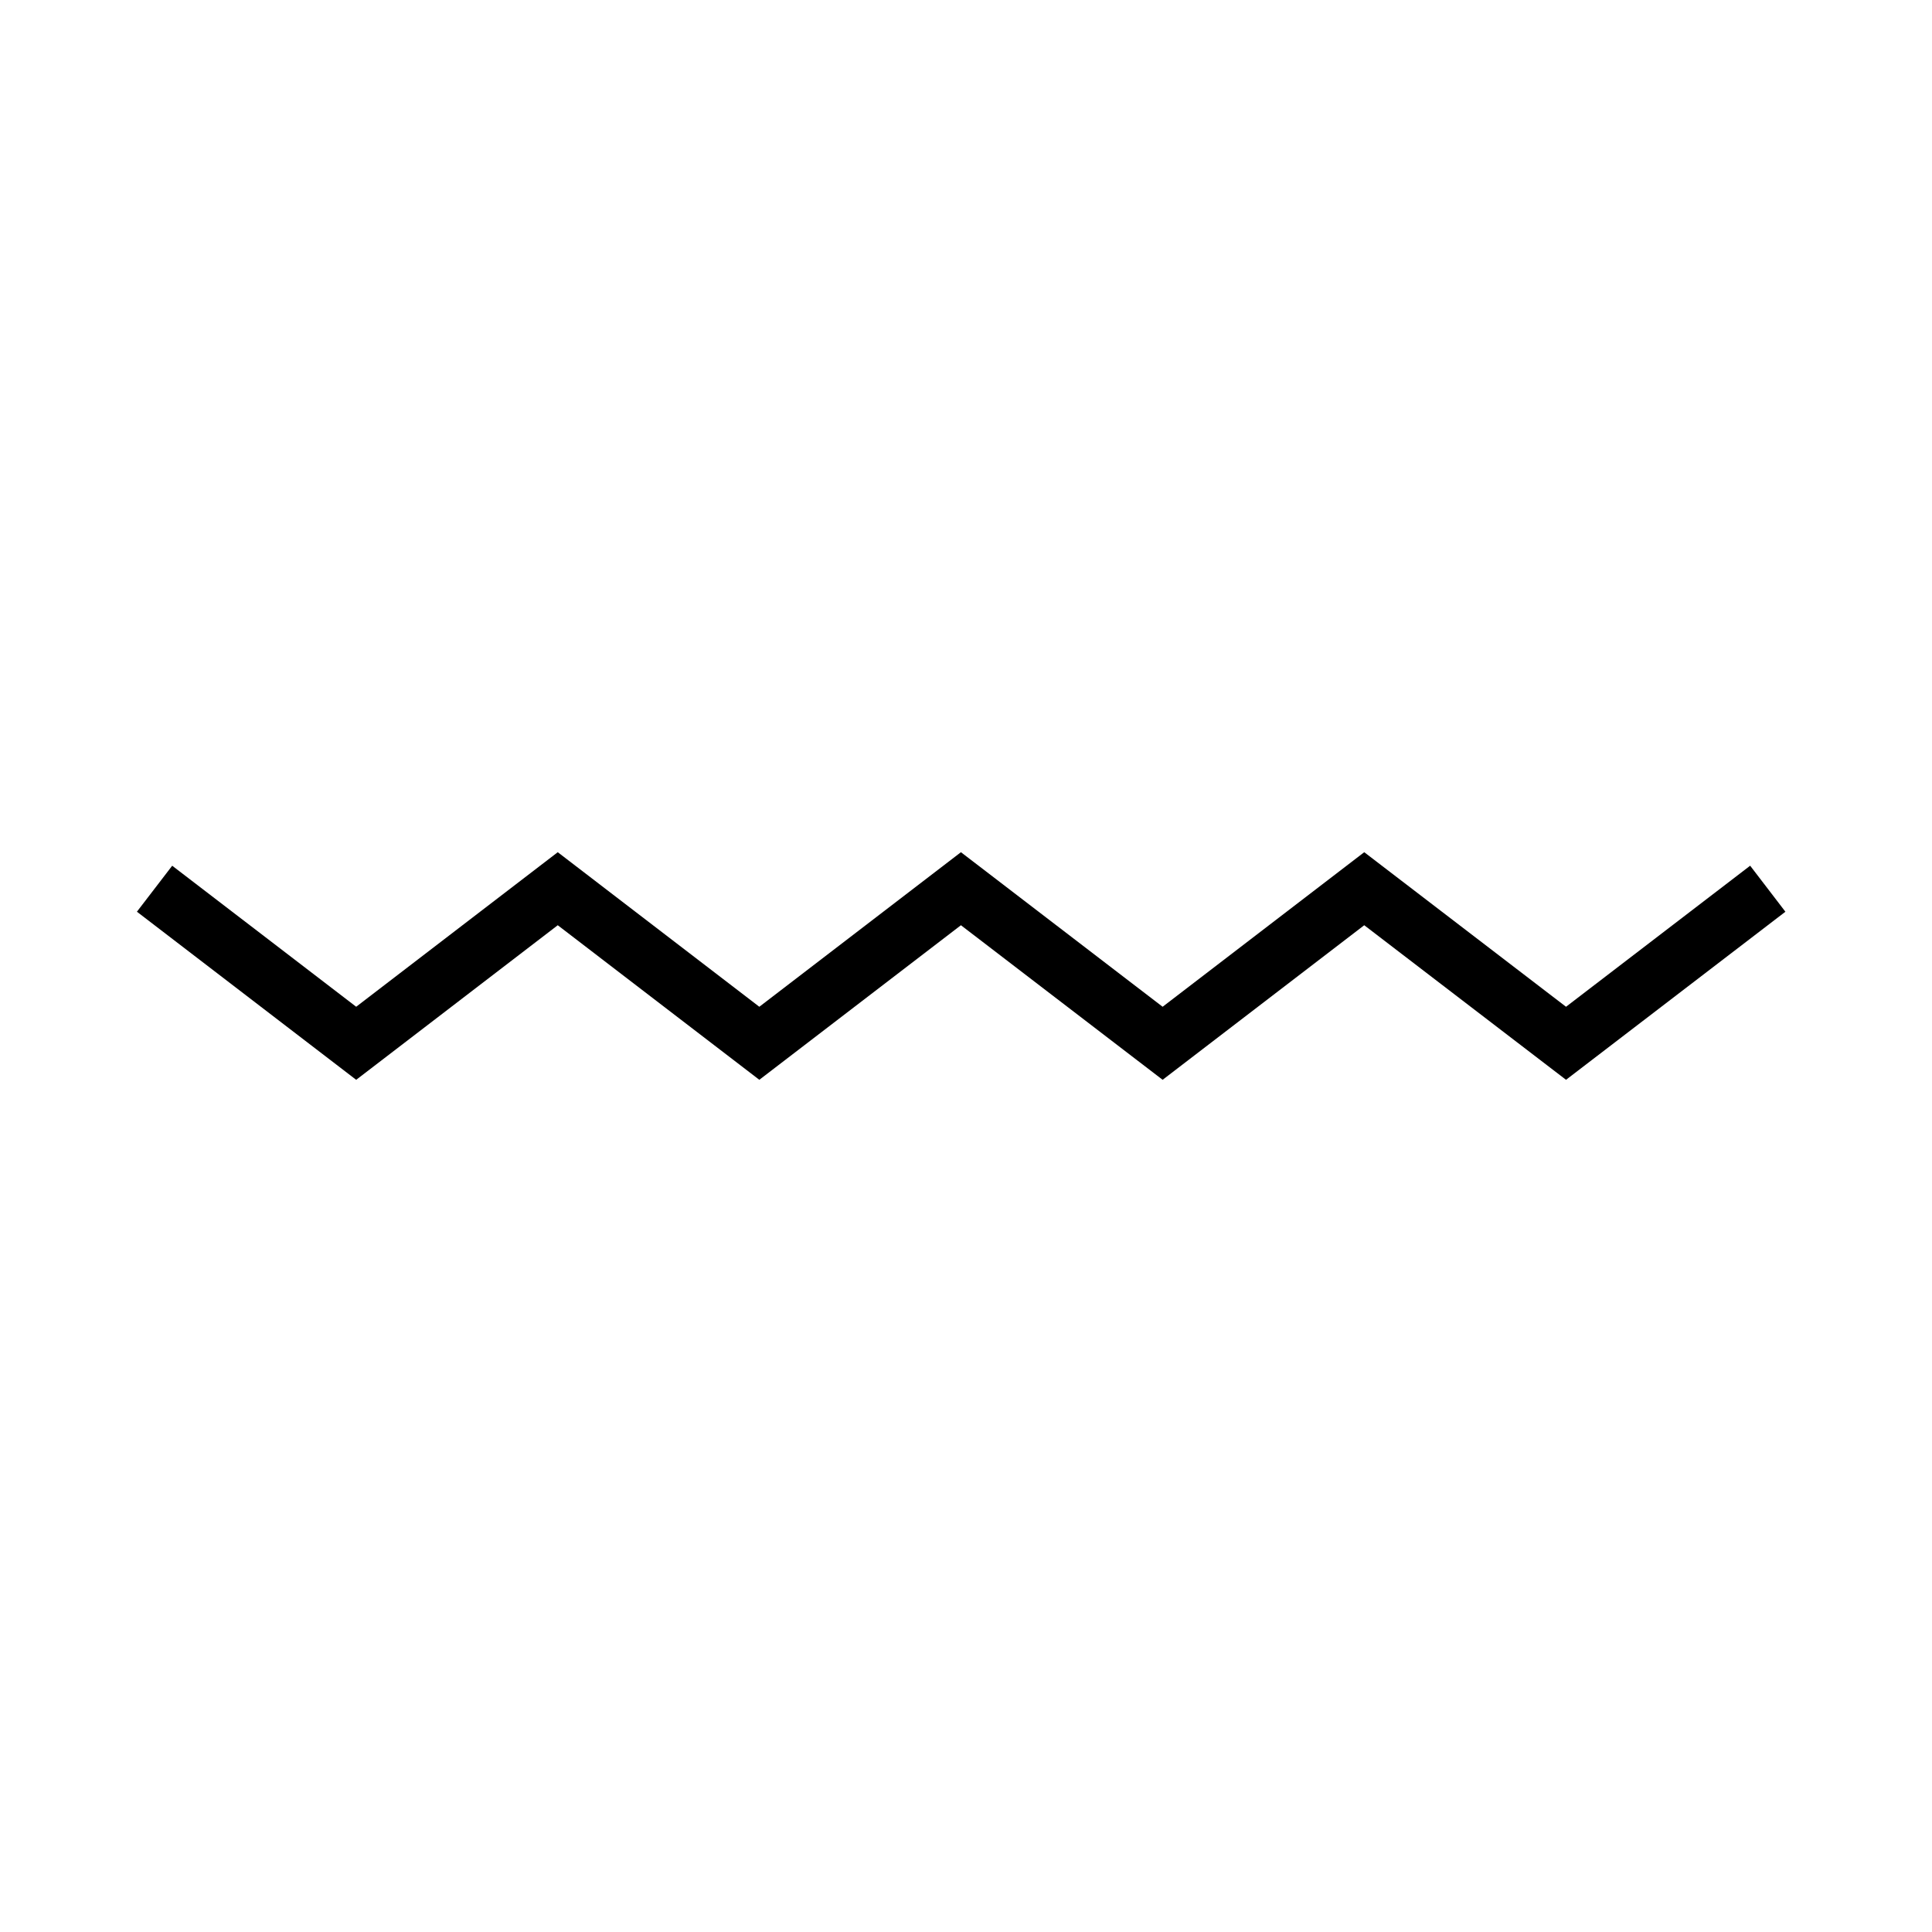 <svg width='200' height='200' fill="#000000" xmlns="http://www.w3.org/2000/svg" xmlns:xlink="http://www.w3.org/1999/xlink" version="1.1" x="0px" y="0px" viewBox="0 0 100 100" enable-background="new 0 0 100 100" xml:space="preserve"><polygon points="18.436,55.891 7.087,47.19 8.913,44.81 18.436,52.109 28.869,44.11 39.302,52.11 49.738,44.11 60.177,52.11   70.613,44.11 81.057,52.11 90.588,44.809 92.412,47.191 81.057,55.89 70.613,47.89 60.177,55.89 49.738,47.89 39.302,55.89   28.869,47.89 "/></svg>